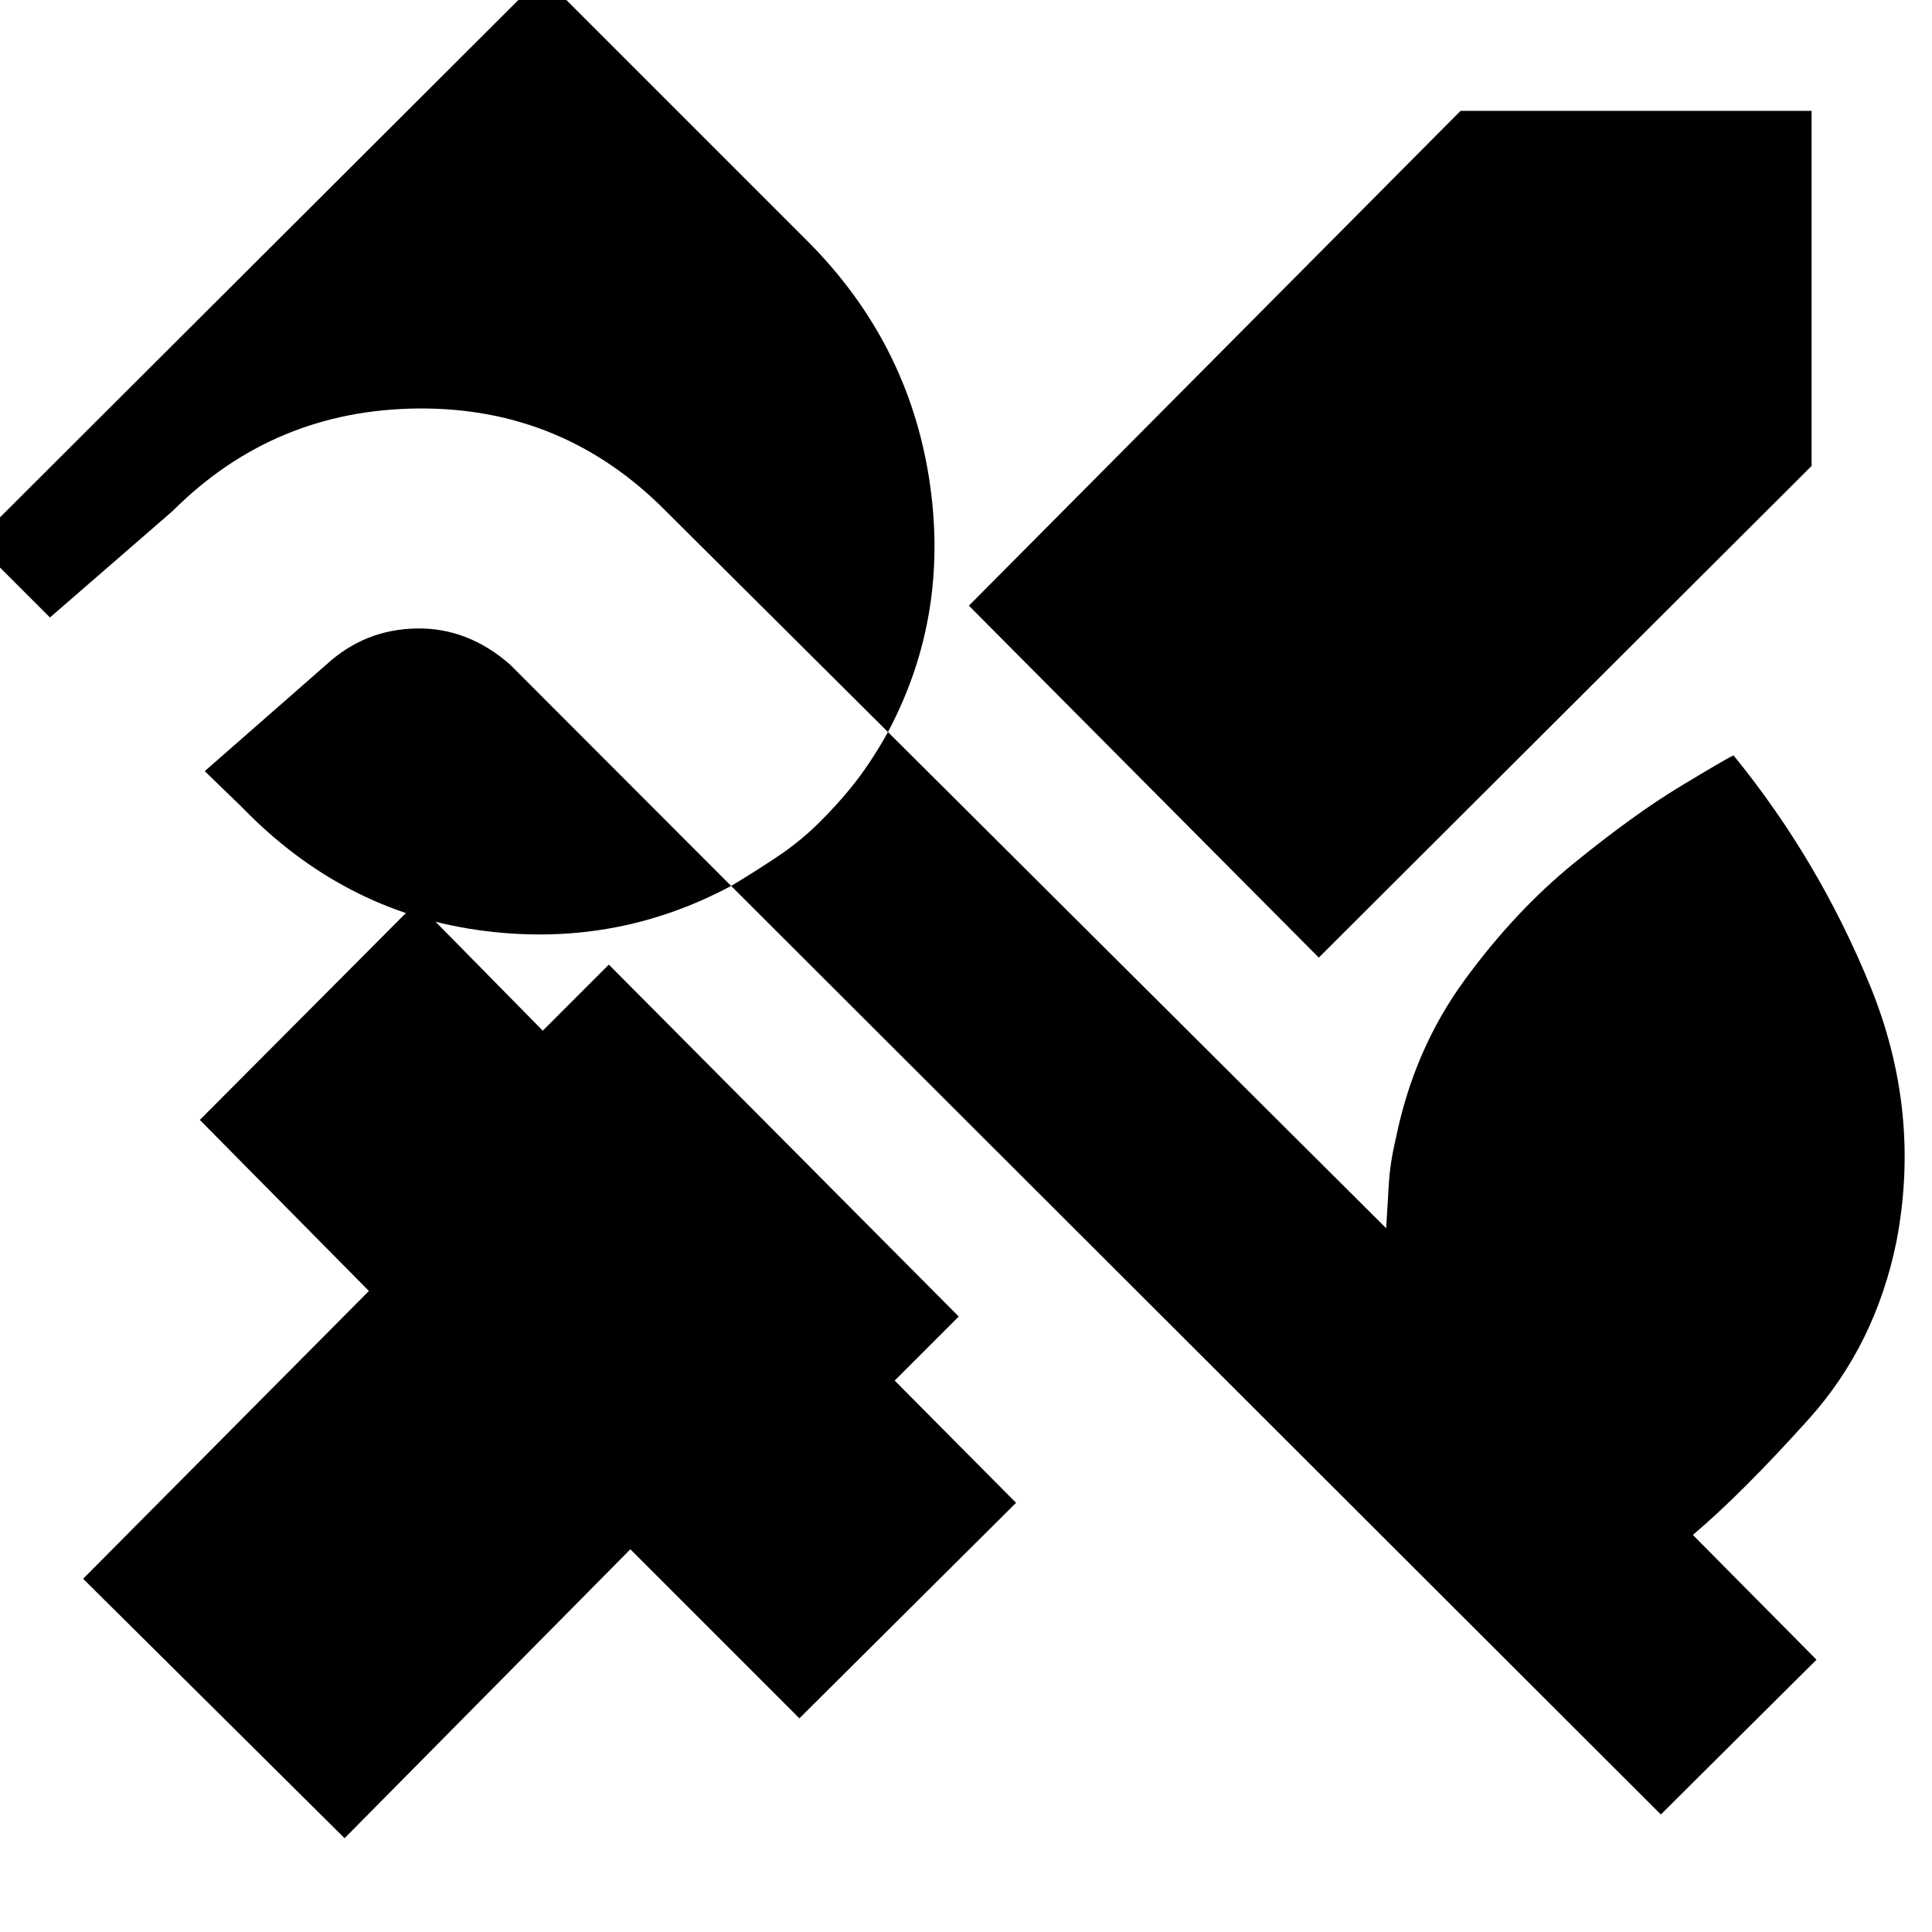 <svg xmlns="http://www.w3.org/2000/svg" height="20" viewBox="0 -960 960 960" width="20"><path d="m655.305-484.174-173.87-174.87 244.304-245.869h174.435v176.435L655.305-484.174ZM171.217-46.608 41.304-175.52l142-143-84-85 107.652-108.088 62.739 63.739 32.826-32.826 173.87 174.87-31.826 31.827 60.305 60.739-107.653 107.087-84-84-142 143.565Zm731.392-88.696-77.348 76.913-461.957-461.391q-58.826 31.434-126 21.891-67.174-9.544-117-60.935l-18.566-18 60.392-52.914q19.044-17.478 44.674-17.978t46.673 17.978l109.827 109.958q11.696-7 23.109-14.631 11.413-7.63 20.978-17.196 11.131-11.13 18.979-21.543 7.848-10.413 14.848-23.109L330.826-706.088q-50.87-51.435-122.739-50.935-71.87.5-122.305 50.935l-60.957 52.914-37.304-37.305 282-281.435 132.218 132.218q49.391 49.826 59.935 117.5 10.544 67.674-20.456 125.935l247.565 246.565q.696-11.608 1.326-22.152.631-10.543 3.5-22.586 9-44.131 34.065-78.478 25.066-34.348 54.696-58.414 29.631-24.065 52.544-37.913 22.913-13.848 26.478-15.413 42.131 51.696 67.761 114.24 25.631 62.543 13.196 127.239-10.435 51.435-43.652 88.369-33.218 36.935-57.522 57.5l61.434 62Z"/></svg>